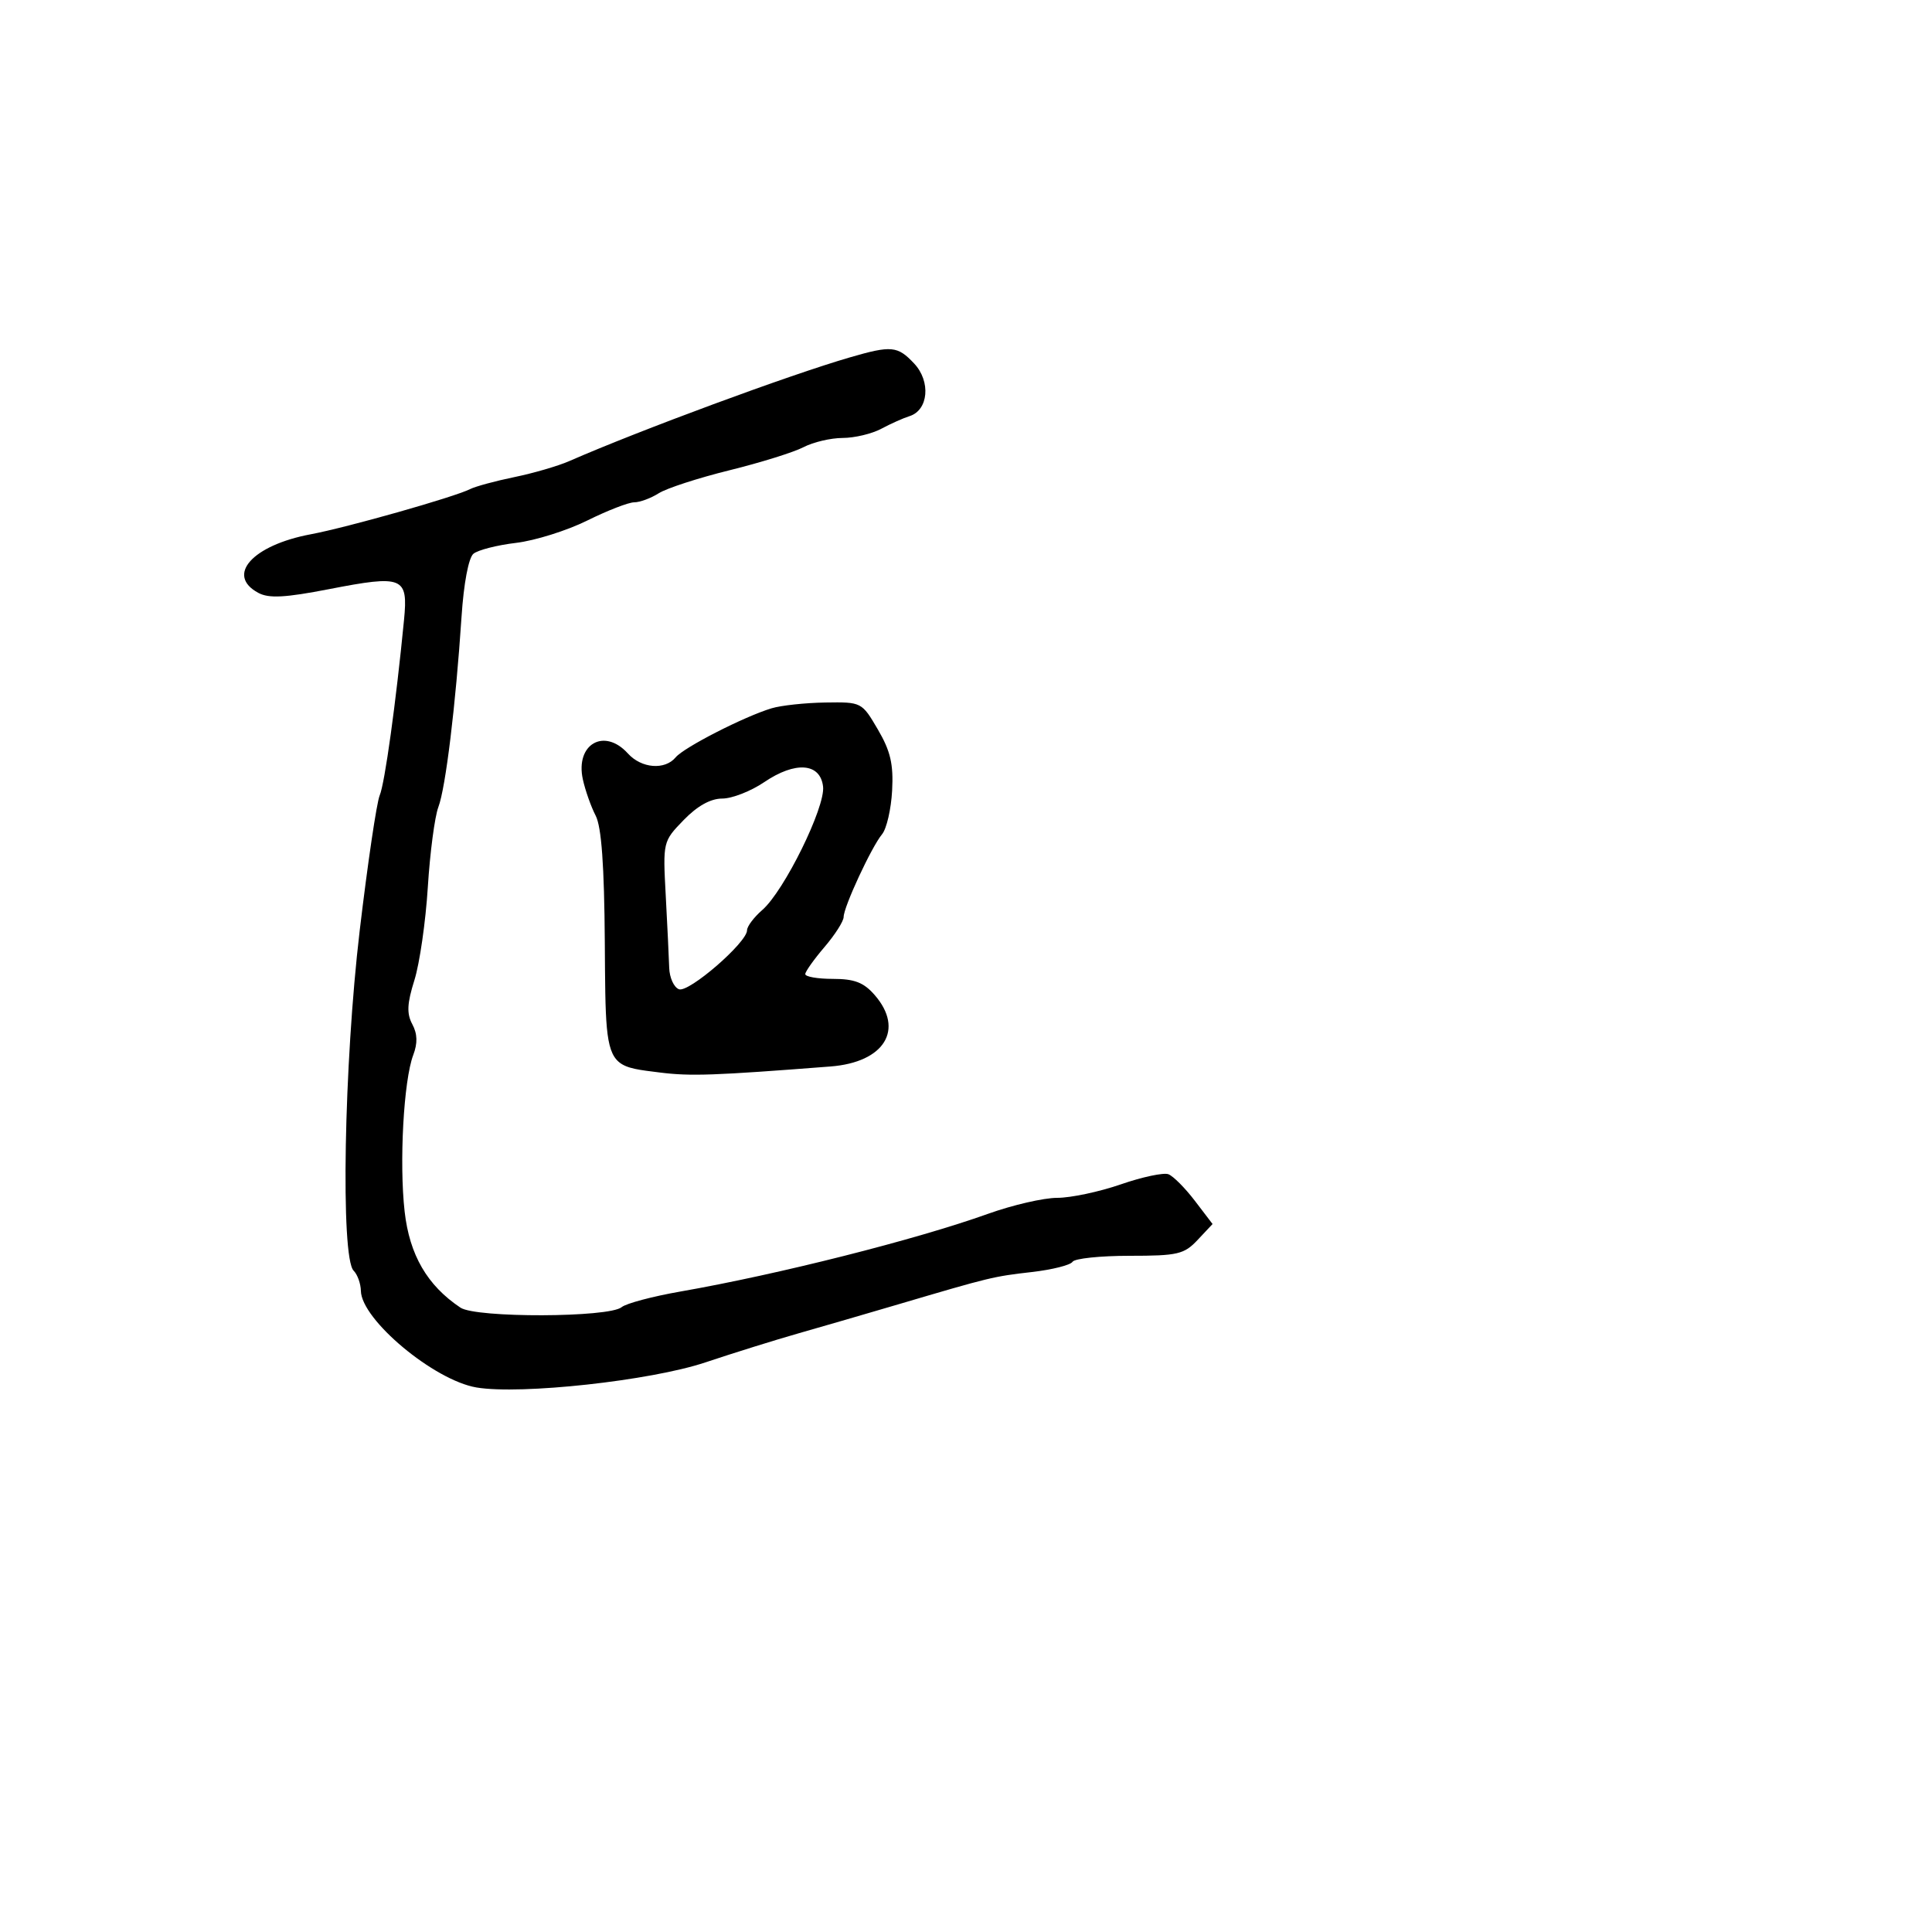 <svg xmlns="http://www.w3.org/2000/svg" width="300" height="300" viewBox="0 0 300 300" version="1.1">
  <defs/>
  <path d="M132,55.485 C138.428,53.619 139.38,53.711 141.948,56.445 C144.568,59.234 144.171,63.703 141.22,64.621 C140.274,64.916 138.306,65.797 136.846,66.578 C135.386,67.36 132.686,68.003 130.846,68.006 C129.006,68.01 126.272,68.653 124.77,69.436 C123.269,70.22 118.094,71.834 113.27,73.024 C108.447,74.214 103.503,75.82 102.285,76.594 C101.067,77.367 99.354,78 98.479,78 C97.604,78 94.318,79.275 91.178,80.833 C88.037,82.391 83.065,83.951 80.128,84.298 C77.191,84.646 74.215,85.406 73.515,85.987 C72.758,86.616 72.009,90.58 71.667,95.772 C70.762,109.497 69.197,122.353 68.07,125.315 C67.503,126.808 66.765,132.41 66.431,137.765 C66.097,143.119 65.16,149.614 64.349,152.198 C63.207,155.835 63.133,157.38 64.021,159.039 C64.824,160.539 64.866,161.979 64.162,163.841 C62.678,167.766 61.977,180.548 62.831,188.121 C63.592,194.873 66.338,199.602 71.5,203.051 C73.923,204.67 94.565,204.606 96.532,202.973 C97.23,202.394 101.333,201.304 105.65,200.549 C120.81,197.901 142.254,192.484 153.42,188.481 C157.227,187.116 162.062,186 164.166,186 C166.271,186 170.712,185.059 174.036,183.908 C177.36,182.758 180.689,182.051 181.434,182.336 C182.179,182.622 184.026,184.478 185.538,186.461 L188.287,190.065 L185.969,192.533 C183.868,194.77 182.88,195 175.385,195 C170.838,195 166.859,195.419 166.543,195.93 C166.227,196.442 163.388,197.157 160.234,197.519 C154.208,198.212 153.826,198.305 139.5,202.533 C134.55,203.994 127.575,206.021 124,207.038 C120.425,208.055 113.9,210.091 109.5,211.562 C101.046,214.389 80.86,216.598 74,215.448 C67.402,214.341 56.119,204.921 56.038,200.45 C56.017,199.323 55.511,197.911 54.912,197.312 C52.868,195.268 53.404,165.178 55.854,144.5 C57.092,134.05 58.49,124.6 58.961,123.5 C59.747,121.664 61.486,109.117 62.736,96.266 C63.388,89.567 62.606,89.246 51.092,91.482 C44.271,92.807 41.758,92.941 40.122,92.065 C35.012,89.331 39.182,84.664 48.256,82.962 C53.919,81.9 70.552,77.184 73,75.947 C73.825,75.53 76.917,74.691 79.87,74.084 C82.824,73.477 86.649,72.363 88.37,71.609 C99.327,66.812 122.576,58.22 132,55.485 Z M119.808,109.984 C121.289,109.537 125.045,109.133 128.155,109.086 C133.784,109 133.821,109.019 136.31,113.266 C138.277,116.622 138.75,118.649 138.528,122.766 C138.373,125.644 137.67,128.693 136.966,129.54 C135.325,131.518 131,140.831 131,142.387 C131,143.041 129.668,145.134 128.041,147.038 C126.413,148.942 125.063,150.838 125.041,151.25 C125.018,151.662 126.944,152 129.32,152 C132.684,152 134.121,152.554 135.82,154.508 C140.475,159.862 137.331,164.953 128.969,165.602 C110.863,167.008 107.248,167.136 102.489,166.542 C99.314,166.145 97.333,165.954 96.09,164.896 C93.955,163.078 93.999,158.702 93.914,146.33 C93.832,134.374 93.4,128.397 92.492,126.648 C91.775,125.266 90.881,122.736 90.506,121.026 C89.303,115.548 93.828,112.943 97.5,117 C99.603,119.323 103.244,119.616 104.92,117.597 C106.202,116.052 115.566,111.264 119.808,109.984 Z M118.663,121.454 C116.6,122.854 113.669,124 112.152,124 C110.337,124 108.286,125.142 106.158,127.337 C102.937,130.66 102.926,130.707 103.377,139.087 C103.625,143.714 103.867,148.752 103.914,150.281 C103.961,151.811 104.642,153.309 105.426,153.61 C106.945,154.193 116,146.352 116,144.455 C116,143.853 117.067,142.433 118.372,141.298 C121.766,138.348 128.175,125.33 127.806,122.139 C127.379,118.459 123.505,118.168 118.663,121.454 Z"/>
</svg>

